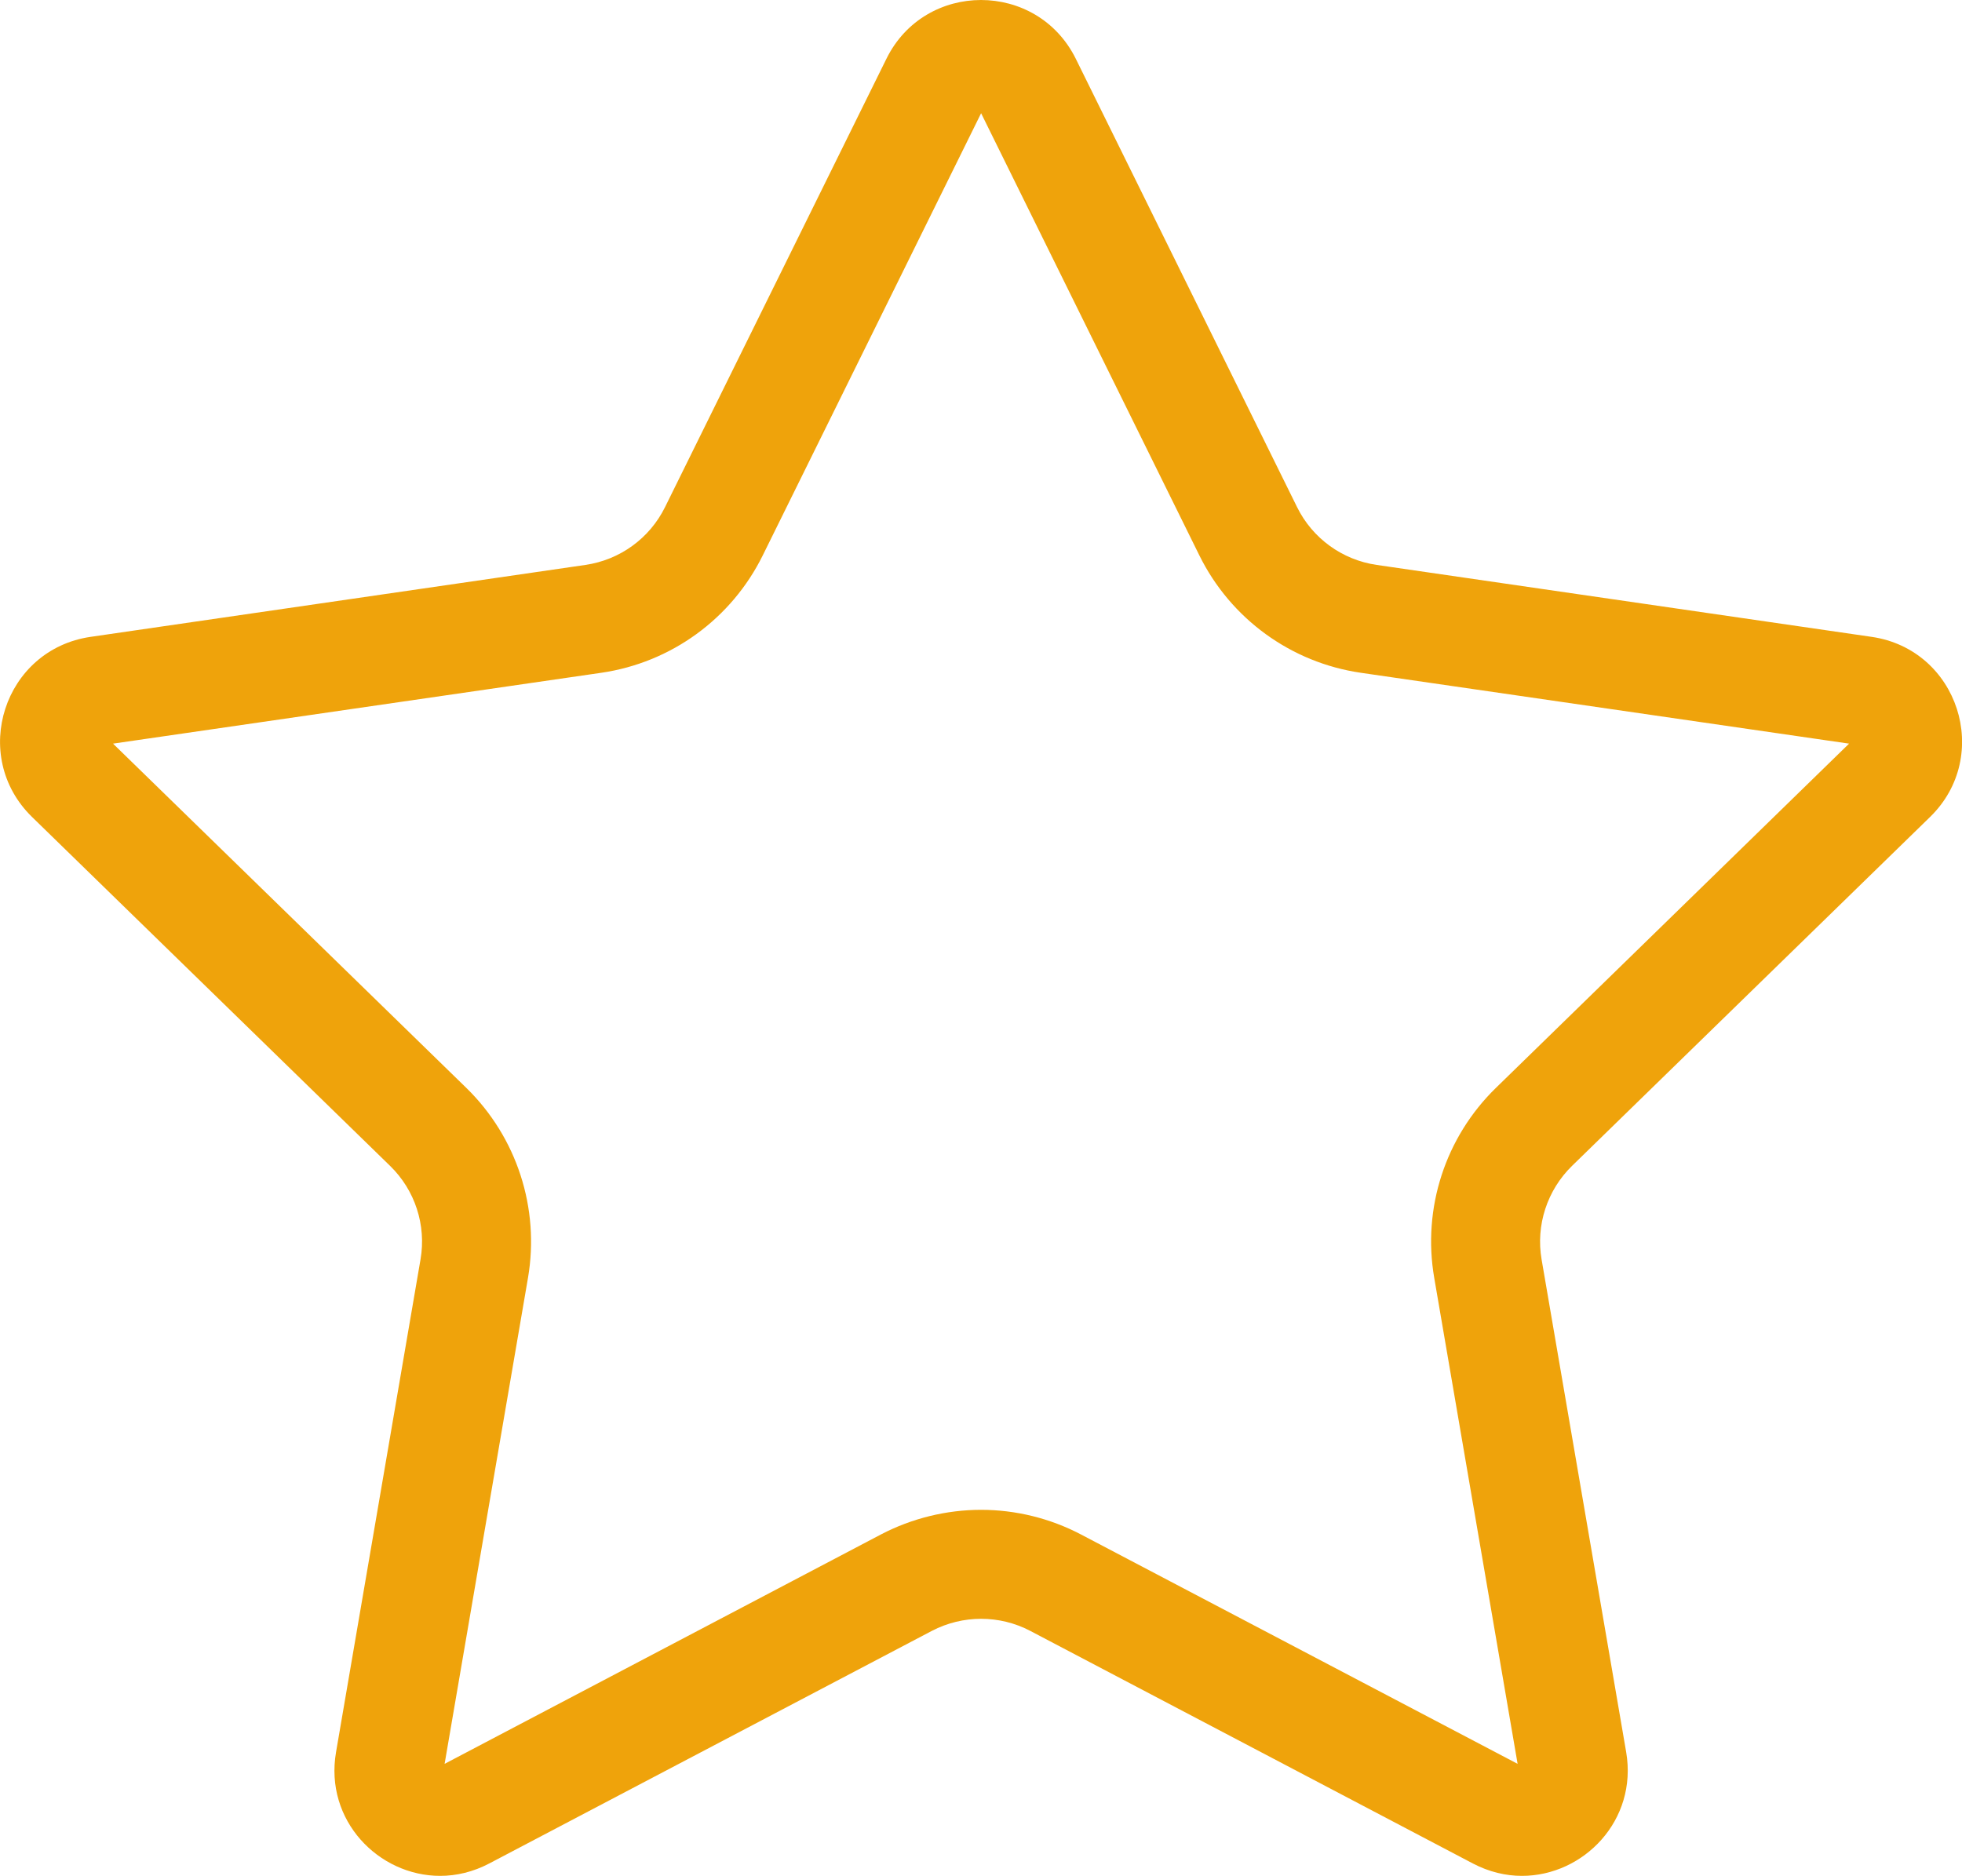 <svg xmlns="http://www.w3.org/2000/svg" width="18" height="17.214" viewBox="0 0 18 17.214">
  <g id="star_blank" transform="translate(0 -1.047)" fill="none">
    <path d="M9.87,1.587,11.9,5.7a.969.969,0,0,0,.73.53l4.54.66a.969.969,0,0,1,.537,1.653l-3.285,3.2a.969.969,0,0,0-.279.858l.775,4.521a.97.97,0,0,1-1.407,1.022l-4.06-2.135a.97.97,0,0,0-.9,0l-4.06,2.135a.969.969,0,0,1-1.407-1.022L3.858,12.6a.969.969,0,0,0-.279-.858L.294,8.544A.969.969,0,0,1,.832,6.891l4.54-.66A.969.969,0,0,0,6.1,5.7l2.03-4.114A.969.969,0,0,1,9.87,1.587Z" stroke="none"/>
    <path d="M 9.001 2.086 L 6.998 6.143 C 6.711 6.725 6.157 7.128 5.515 7.221 L 1.037 7.871 L 4.278 11.03 C 4.742 11.483 4.953 12.135 4.844 12.773 L 4.079 17.233 L 8.084 15.127 C 8.366 14.98 8.683 14.902 9.001 14.902 C 9.319 14.902 9.635 14.98 9.917 15.128 L 13.923 17.233 L 13.158 12.773 C 13.048 12.135 13.259 11.483 13.724 11.03 L 16.964 7.871 L 12.486 7.221 C 11.844 7.128 11.29 6.725 11.003 6.143 L 9.001 2.086 M 9 1.047 C 9.346 1.047 9.692 1.227 9.87 1.587 L 11.9 5.701 C 12.041 5.987 12.314 6.185 12.63 6.231 L 17.17 6.891 C 17.965 7.006 18.282 7.983 17.707 8.544 L 14.422 11.746 C 14.194 11.969 14.089 12.29 14.143 12.604 L 14.919 17.125 C 15.026 17.752 14.528 18.261 13.963 18.261 C 13.814 18.261 13.661 18.225 13.512 18.147 L 9.452 16.013 C 9.311 15.939 9.156 15.902 9.001 15.902 C 8.846 15.902 8.691 15.939 8.549 16.013 L 4.489 18.147 C 4.341 18.225 4.187 18.261 4.038 18.261 C 3.473 18.261 2.975 17.752 3.083 17.125 L 3.858 12.604 C 3.912 12.29 3.808 11.969 3.579 11.746 L 0.294 8.544 C -0.281 7.983 0.036 7.006 0.832 6.891 L 5.371 6.231 C 5.687 6.185 5.96 5.987 6.101 5.701 L 8.132 1.587 C 8.309 1.227 8.655 1.047 9 1.047 Z" stroke="none" fill="#efa30b"/>
  </g>
</svg>
